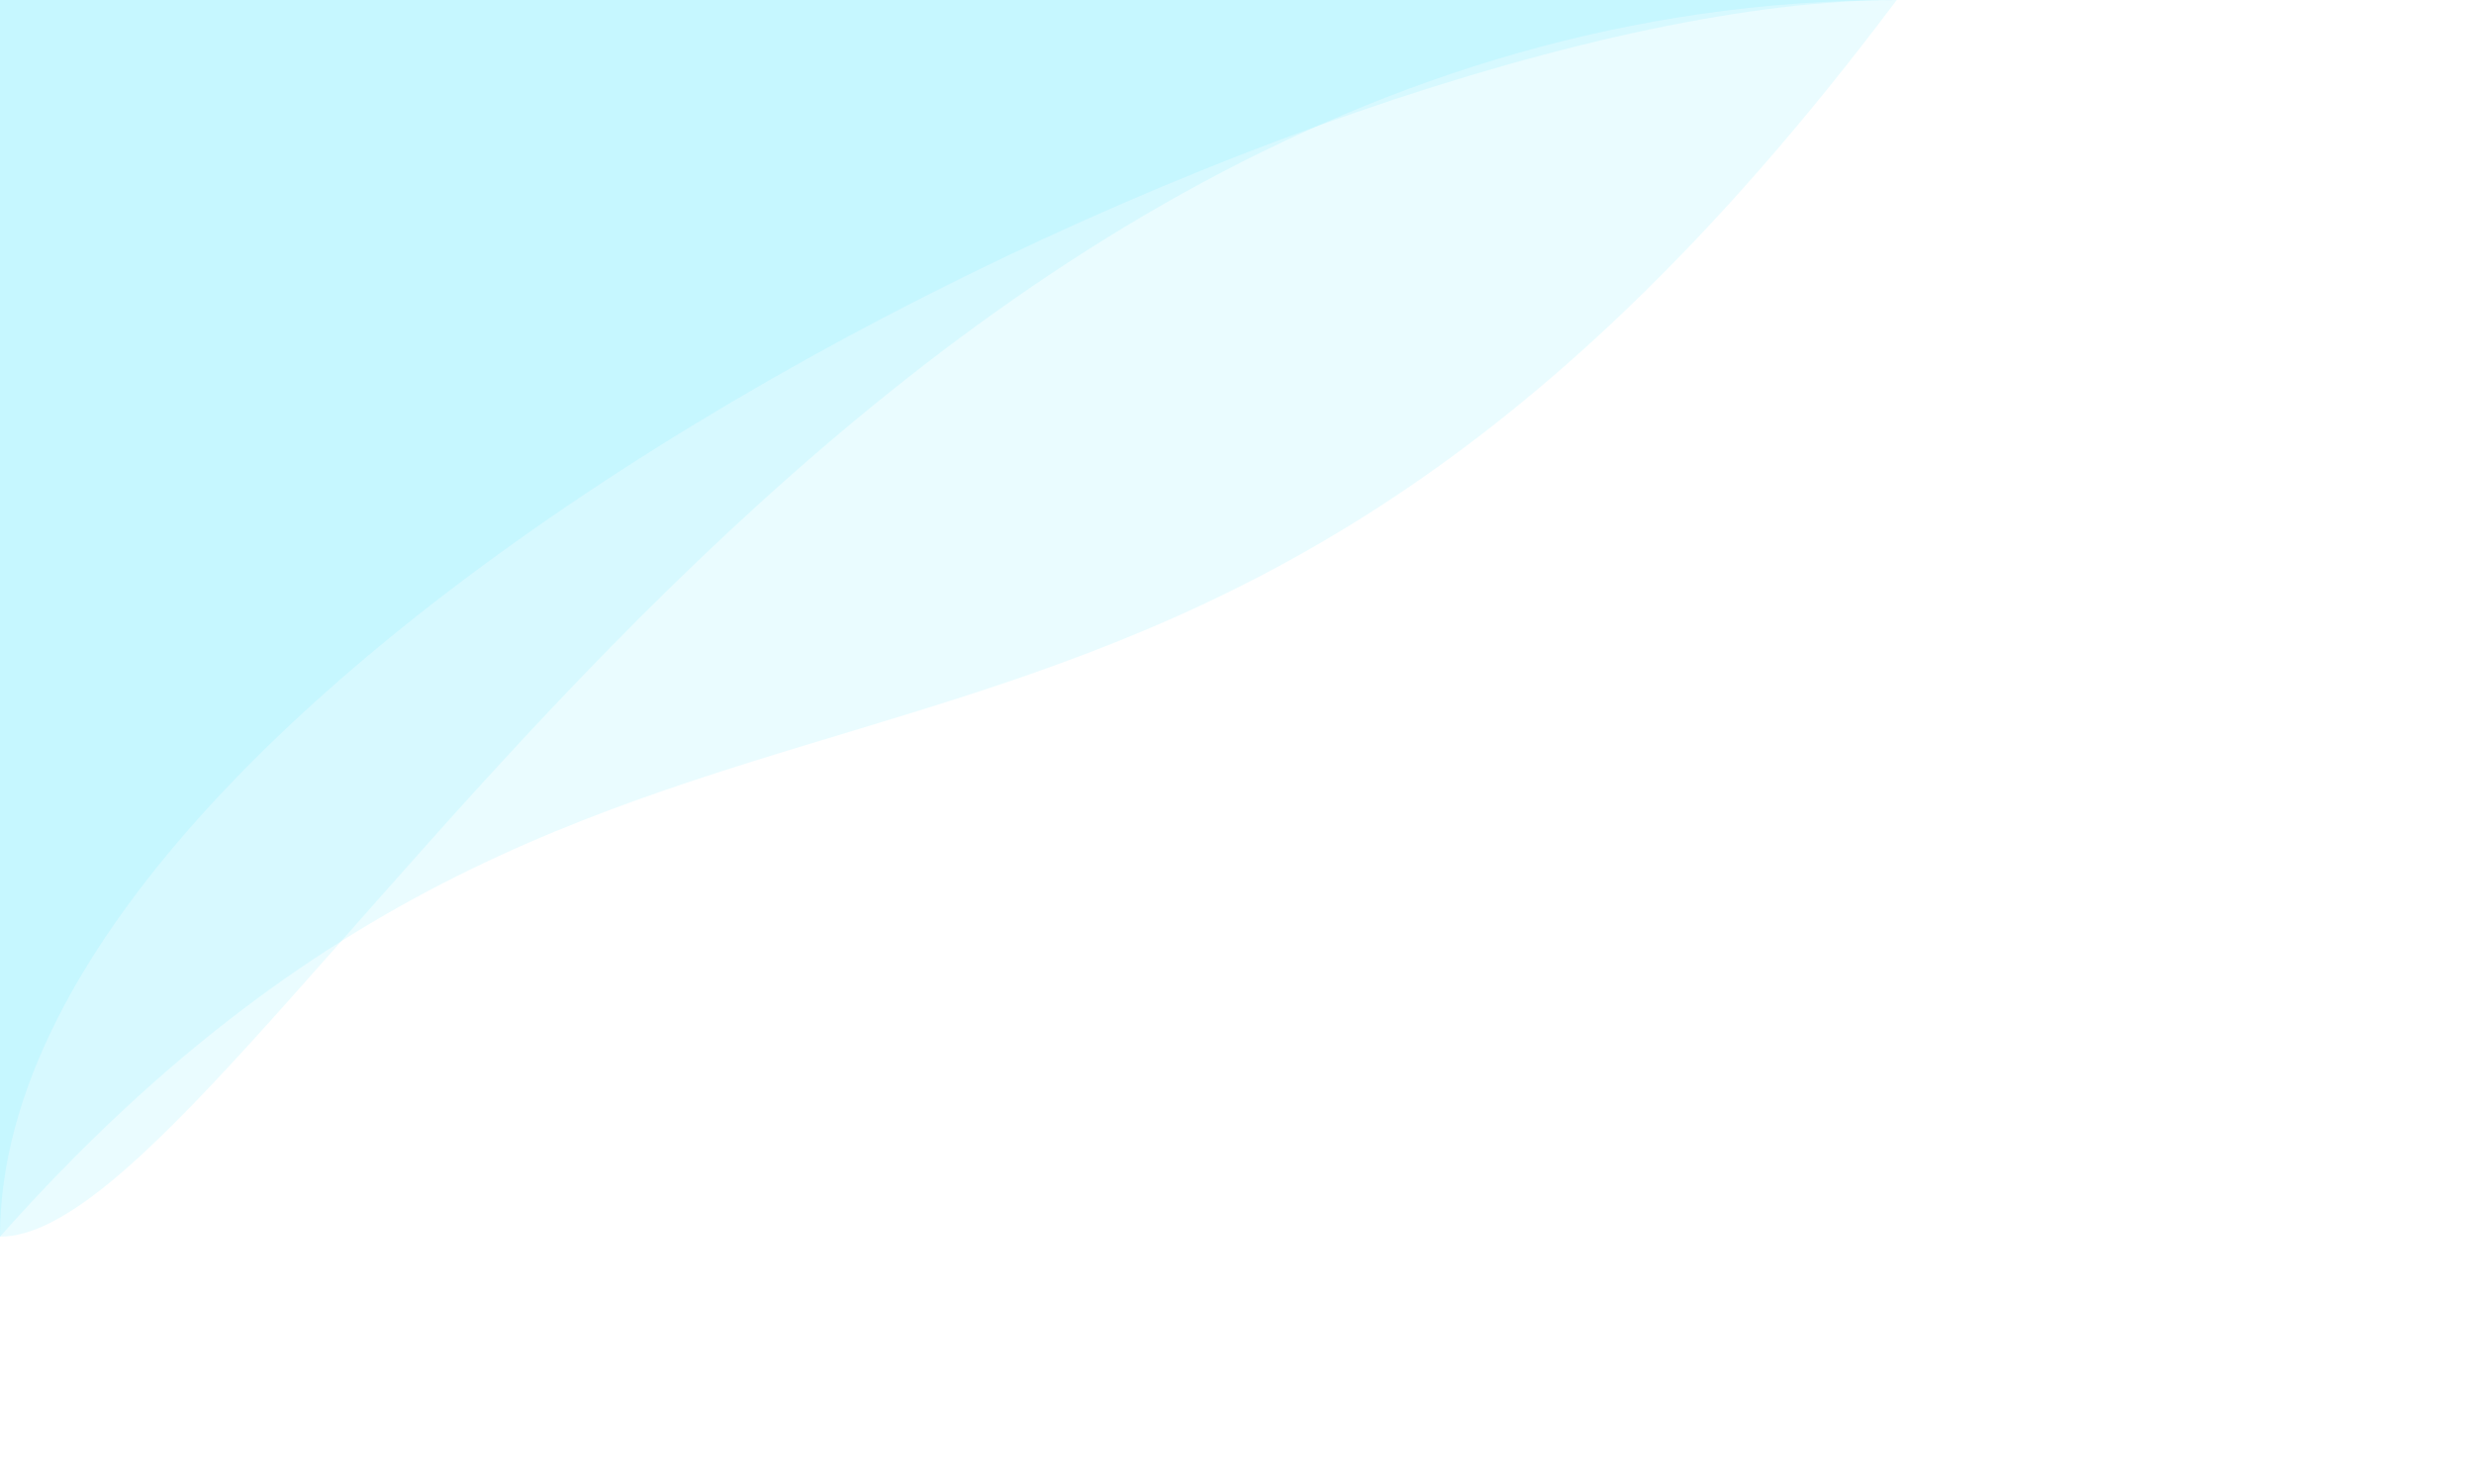 <svg xmlns="http://www.w3.org/2000/svg" xmlns:xlink="http://www.w3.org/1999/xlink" version="1.1" id="Calque_1" x="0px"
     y="0px" viewBox="0 0 1500 900" style="enable-background:new 0 0 1500 900;" xml:space="preserve">
<defs>

    <style type="text/css">
	.st1 {
        enable-background:new;
        filter:url(#blurMe);
        opacity: 0.1;
        fill: #2ce5ff;
    }

</style>

     <filter id="blurMe">
  <feGaussianBlur in="SourceGraphic" stdDeviation="5"/>
 </filter>
</defs>

    <path class="st1" d="M 0 0 L 0 750 C 150 750 500 0 1150 0 L 0 0  ">
		<animate
                attributeName="d"
                dur="10s"
                begin="0s"
                values="M 0 0 L 0 750 C 150 750 500 0 1150 0 L 0 0  ;
                M 0 0 L 0 750 C 550 0 400 800 1150 0 L 0 0 ;
                M 0 0 L 0 750 C 550 0 1150 250 1150 0 L 0 0 ;
				M 0 0 L 0 750 C 150 750 500 0 1150 0 L 0 0 "
                repeatCount="indefinite"
        />
	</path>

    <path class="st1" d="M 0 0 L 0 750 C 0 400 800 0 1150 0 L 0 0 ">
		<animate
                attributeName="d"
                dur="10s"
                begin="0s"
                values="M 0 0 L 0 750 C 0 400 800 0 1150 0 L 0 0   ;
                M 0 0 L 0 750 C 0 350 100 750 1150 0 L 0 0 ;
				M 0 0 L 0 750 C 0 400 800 0 1150 0 L 0 0  "
                repeatCount="indefinite"
        />
	</path>

    <path class="st1" d="M 0 0 L 0 750 C 400 300 700 600 1150 0 L 0 0 ">
		<animate
                attributeName="d"
                dur="10s"
                begin="0s"
                values="M 0 0 L 0 750 C 400 300 700 600 1150 0 L 0 0 ;
                M 0 0 L 0 750 C 850 500 450 300 1150 0 L 0 0 ;
				M 0 0 L 0 750 C 400 300 700 600 1150 0 L 0 0 "
                repeatCount="indefinite"
        />
	</path>

</svg>